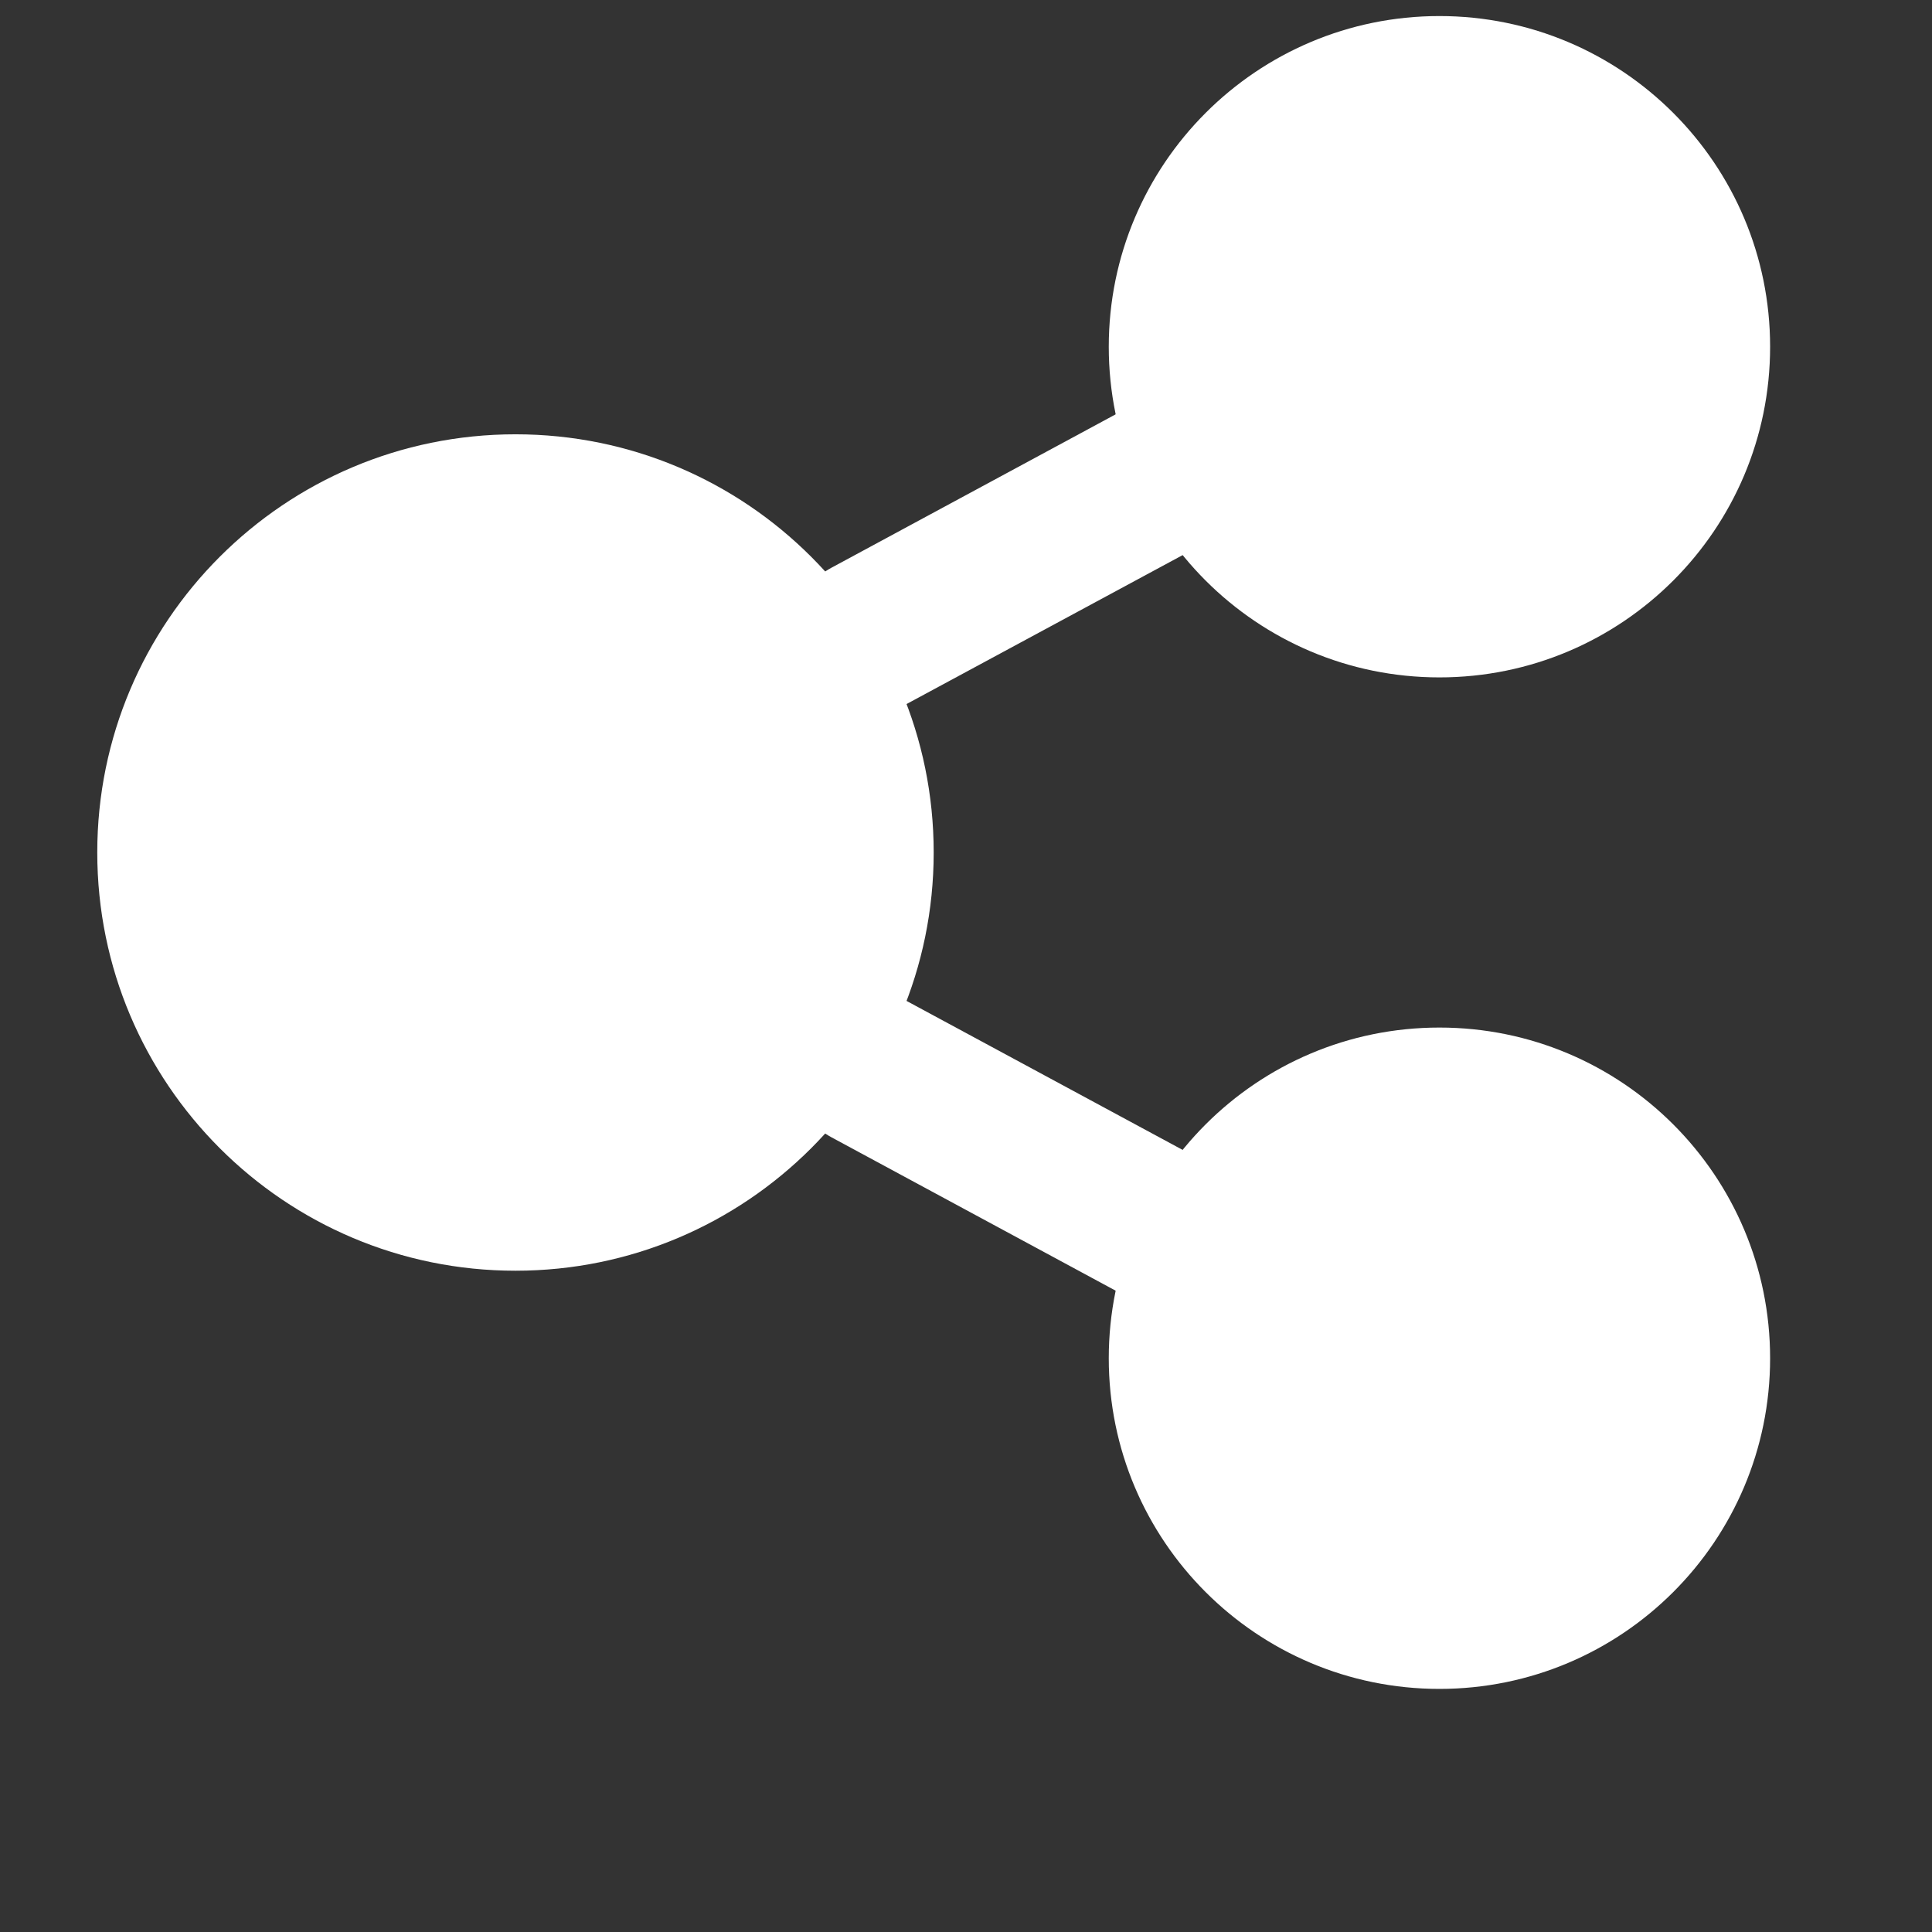<svg width="29" height="29" viewBox="0 0 29 29" fill="none" xmlns="http://www.w3.org/2000/svg">
<rect x="0" y="0" width="29" height="29" fill="#333333" stroke="none"/>
<path d="M7.738 19.074C11.204 19.074 14.015 16.263 14.015 12.796C14.015 9.329 11.204 6.519 7.738 6.519C4.271 6.519 1.46 9.329 1.46 12.796C1.46 16.263 4.271 19.074 7.738 19.074Z" fill="white"/>
<path d="M21.606 10.168C24.348 10.168 26.57 7.946 26.57 5.205C26.57 2.464 24.348 0.241 21.606 0.241C18.865 0.241 16.643 2.464 16.643 5.205C16.643 7.946 18.865 10.168 21.606 10.168Z" fill="white"/>
<path d="M21.606 25.351C24.348 25.351 26.57 23.129 26.57 20.388C26.57 17.646 24.348 15.424 21.606 15.424C18.865 15.424 16.643 17.646 16.643 20.388C16.643 23.129 18.865 25.351 21.606 25.351Z" fill="white"/>
<path d="M17.904 19.839C17.711 19.838 17.52 19.79 17.349 19.699L12.48 17.071C12.252 16.947 12.071 16.751 11.966 16.513C11.861 16.275 11.839 16.009 11.903 15.757C11.966 15.505 12.112 15.281 12.318 15.122C12.523 14.962 12.775 14.875 13.035 14.875C13.228 14.876 13.418 14.923 13.589 15.014L18.459 17.642C18.688 17.765 18.87 17.962 18.975 18.2C19.08 18.438 19.102 18.704 19.039 18.957C18.975 19.209 18.829 19.433 18.623 19.593C18.418 19.753 18.165 19.839 17.904 19.839Z" fill="white"/>
<path d="M13.035 10.717C12.775 10.717 12.523 10.631 12.318 10.471C12.112 10.311 11.966 10.088 11.903 9.835C11.839 9.583 11.861 9.317 11.966 9.079C12.071 8.841 12.252 8.645 12.48 8.522L17.349 5.894C17.52 5.802 17.711 5.754 17.904 5.754C18.165 5.753 18.418 5.84 18.623 5.999C18.829 6.159 18.975 6.383 19.039 6.636C19.102 6.888 19.08 7.155 18.975 7.393C18.87 7.631 18.688 7.827 18.459 7.951L13.589 10.578C13.418 10.669 13.228 10.717 13.035 10.717Z" fill="white"/>
</svg>
